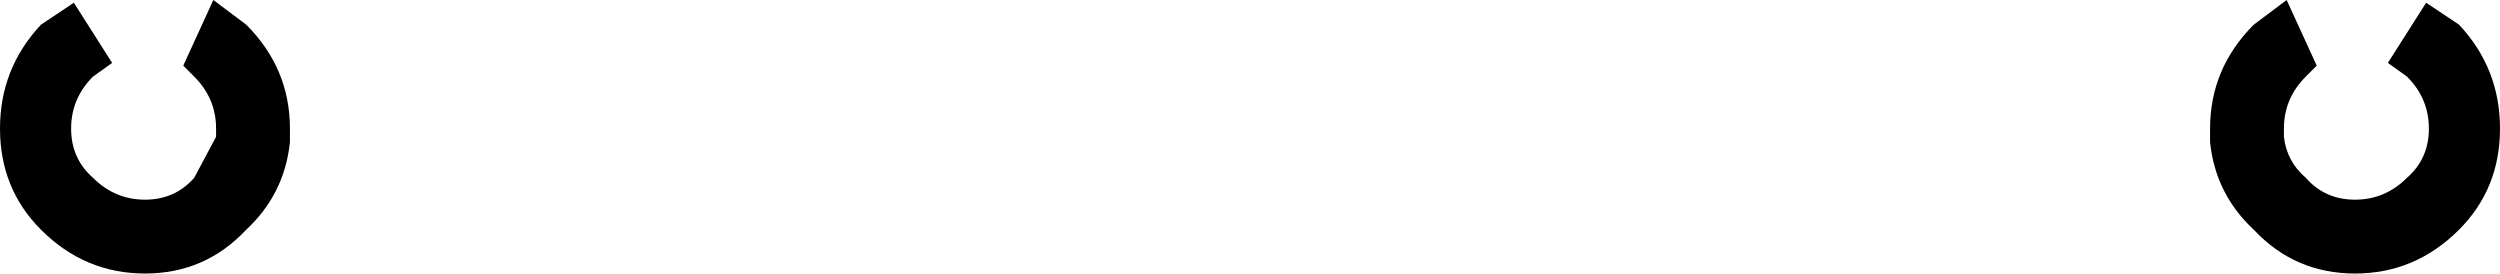 <?xml version="1.0" encoding="UTF-8" standalone="no"?>
<svg xmlns:xlink="http://www.w3.org/1999/xlink" height="5.0px" width="45.7px" xmlns="http://www.w3.org/2000/svg">
  <g transform="matrix(1.0, 0.0, 0.0, 1.0, -377.0, -162.5)">
    <path d="M380.35 163.7 L380.9 162.5 381.5 162.95 Q382.3 163.75 382.3 164.85 L382.3 165.1 Q382.2 166.05 381.5 166.7 380.75 167.5 379.65 167.5 378.55 167.5 377.75 166.7 377.0 165.95 377.0 164.85 377.0 163.75 377.75 162.95 L378.35 162.55 379.05 163.65 378.7 163.9 Q378.3 164.3 378.3 164.85 378.3 165.4 378.7 165.75 379.1 166.15 379.65 166.15 380.2 166.15 380.55 165.75 L380.95 165.0 380.95 164.85 Q380.95 164.3 380.55 163.9 L380.35 163.7 M421.4 164.85 Q421.4 164.3 421.0 163.9 L420.65 163.65 421.35 162.55 421.95 162.95 Q422.7 163.75 422.7 164.85 422.7 165.95 421.95 166.7 421.15 167.5 420.05 167.5 418.95 167.5 418.2 166.7 417.5 166.05 417.4 165.1 L417.4 164.85 Q417.4 163.75 418.2 162.95 L418.8 162.5 419.35 163.7 419.15 163.9 Q418.75 164.3 418.75 164.85 L418.75 165.0 Q418.8 165.45 419.15 165.75 419.5 166.15 420.05 166.15 420.6 166.15 421.0 165.75 421.4 165.4 421.4 164.85" fill="#000000" fill-rule="evenodd" stroke="none"/>
  </g>
</svg>
